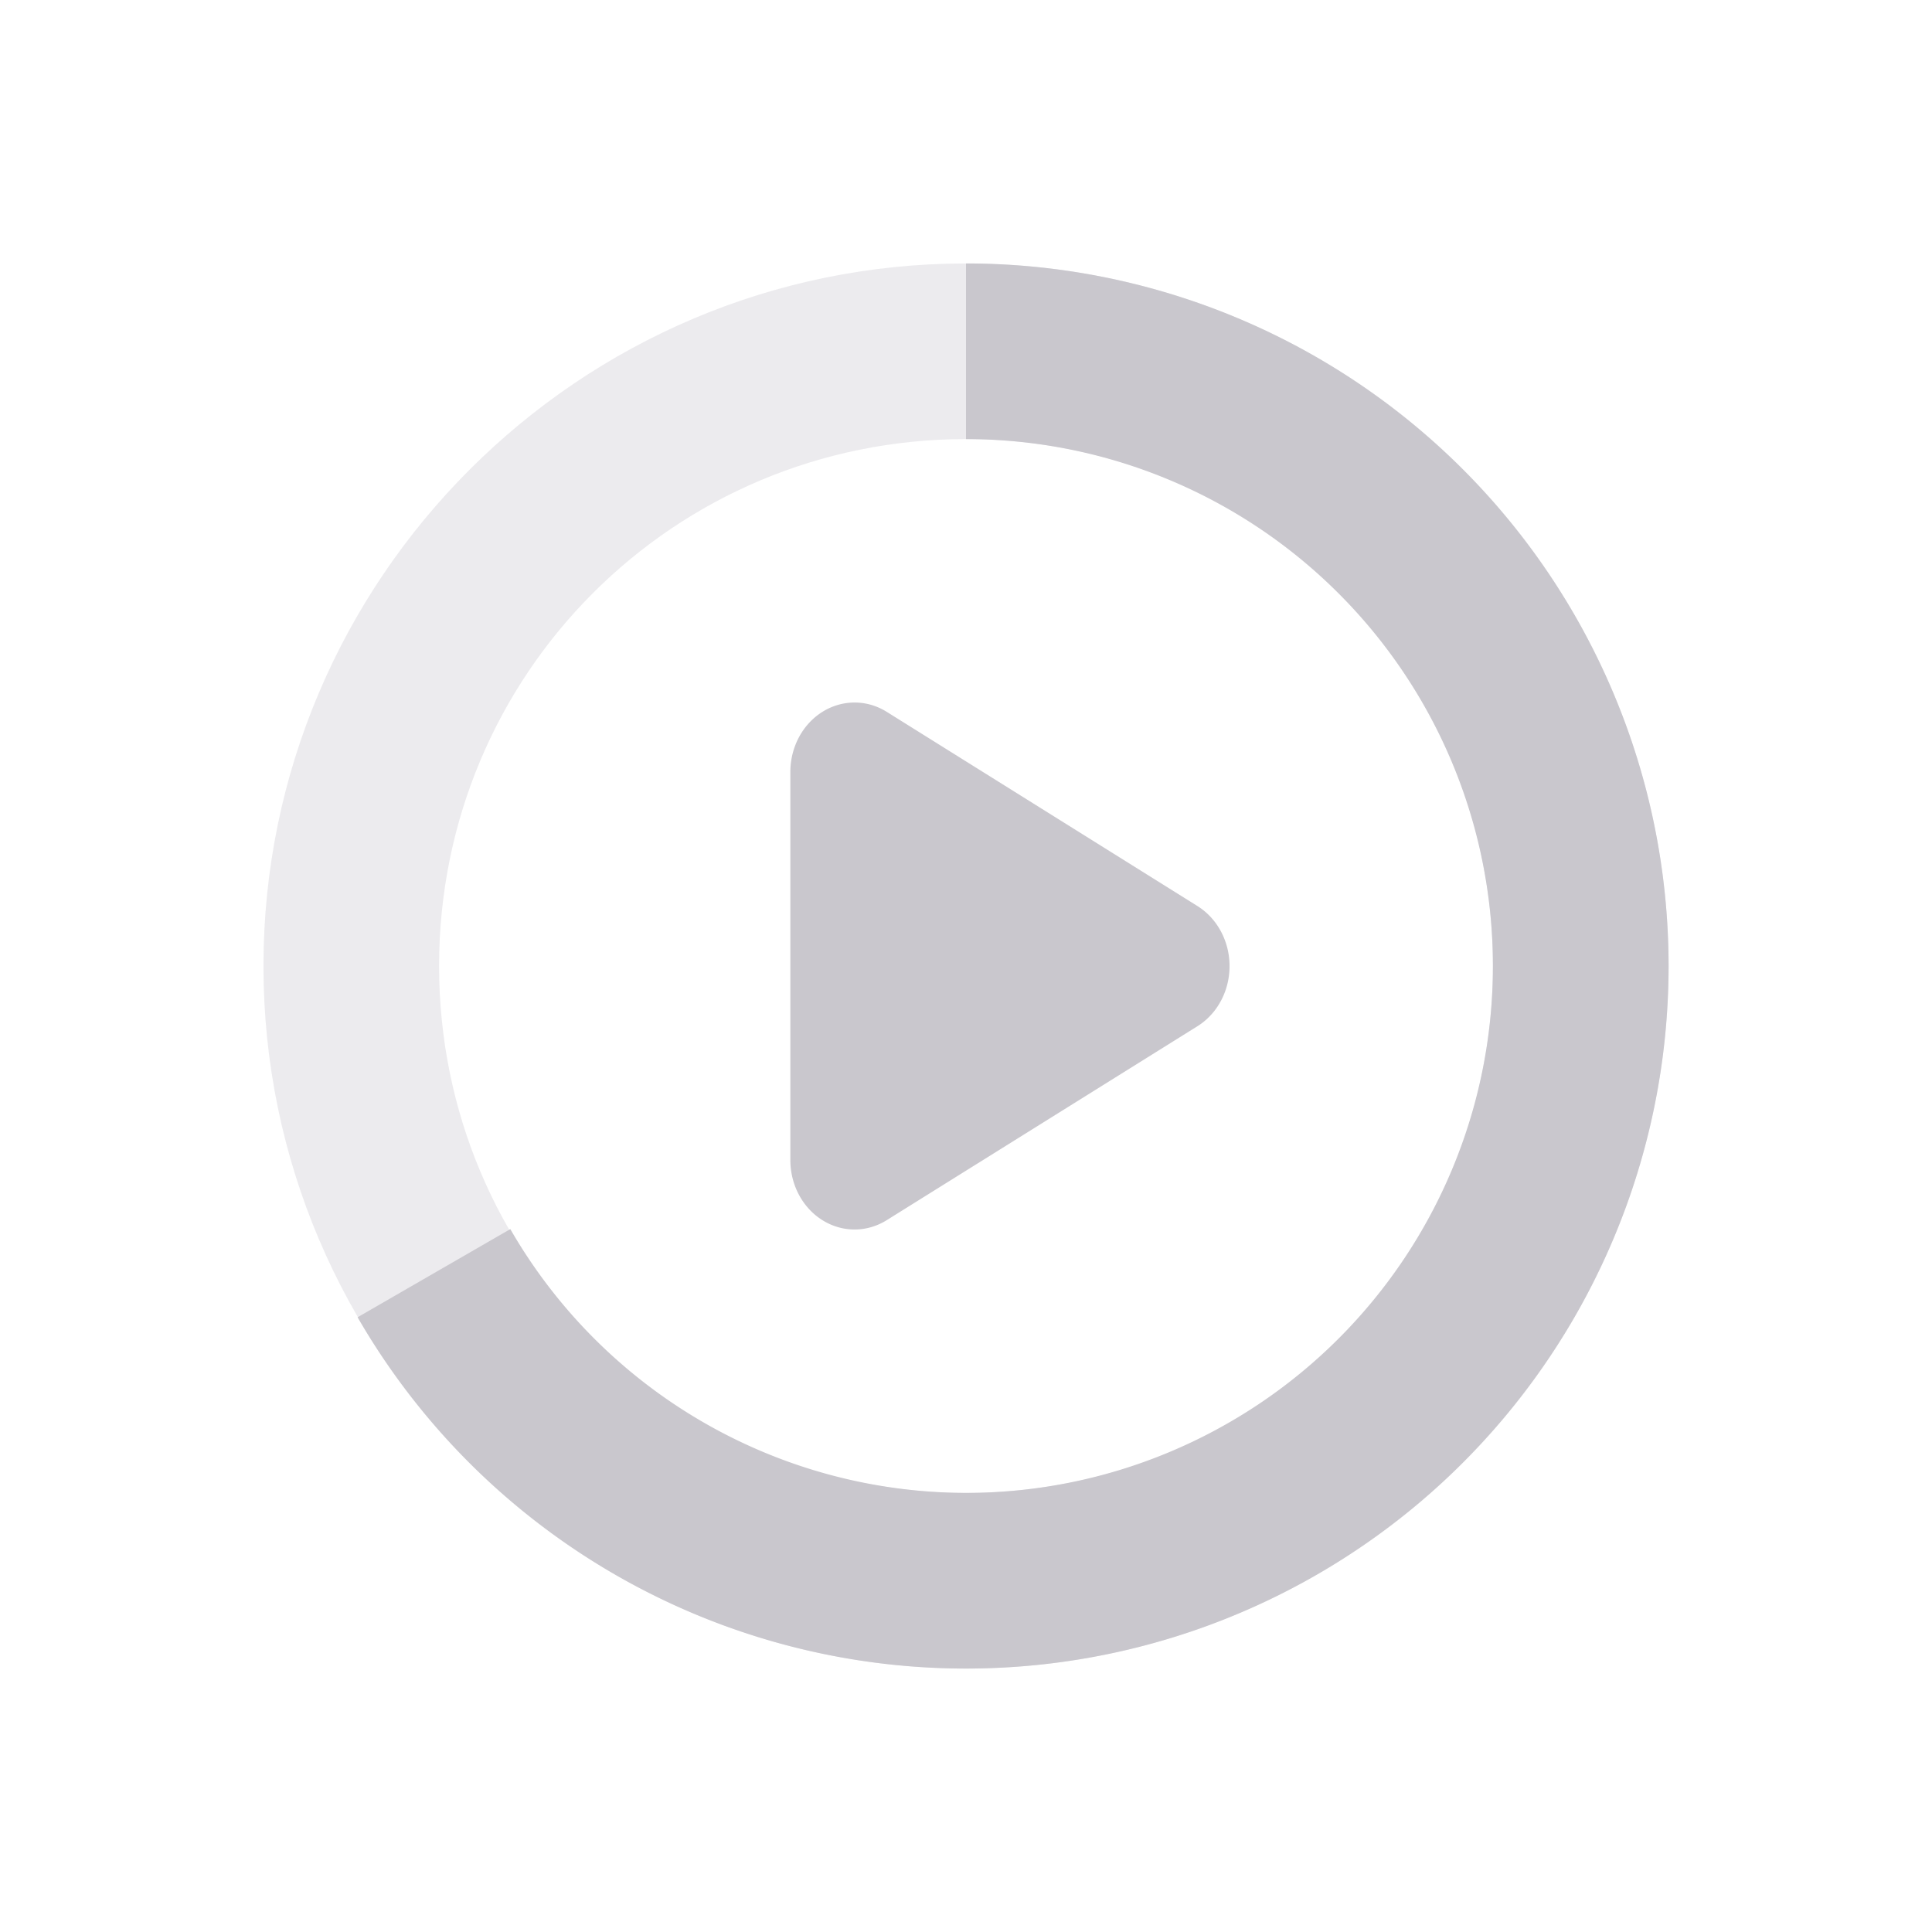 <svg xmlns="http://www.w3.org/2000/svg" width="22" height="22" version="1.1">
 <defs>
  <style id="current-color-scheme" type="text/css">
   .ColorScheme-Text { color:#c9c7cd; } .ColorScheme-Highlight { color:#4285f4; } .ColorScheme-NeutralText { color:#ff9800; } .ColorScheme-PositiveText { color:#4caf50; } .ColorScheme-NegativeText { color:#f44336; }
  </style>
 </defs>
 <path style="fill:currentColor" class="ColorScheme-Text" d="M 9.748,8 A 0.731,0.79 0 0 0 9,8.793 v 4.416 a 0.731,0.79 0 0 0 1.096,0.686 l 3.539,-2.209 a 0.731,0.79 0 0 0 0,-1.369 L 10.096,8.105 A 0.731,0.79 0 0 0 9.748,8 Z"/>
 <path style="opacity:.35;fill:currentColor" class="ColorScheme-Text" d="m 11,3 c -4.406,0 -8,3.594 -8,8 0,4.406 3.594,8 8,8 4.406,0 8,-3.594 8,-8 0,-4.406 -3.594,-8 -8,-8 z m 0,2 c 3.326,0 6,2.674 6,6 0,3.326 -2.674,6 -6,6 C 7.674,17 5,14.326 5,11 5,7.674 7.674,5 11,5 Z"/>
 <path style="fill:currentColor" class="ColorScheme-Text" d="M 11 3 L 11 5 A 6 6 0 0 1 17 11 A 6 6 0 0 1 11 17 A 6 6 0 0 1 5.811 13.996 L 4.072 15 A 8 8 0 0 0 13.736 18.518 A 8 8 0 0 0 18.879 9.611 A 8 8 0 0 0 11 3 z"/>
</svg>
